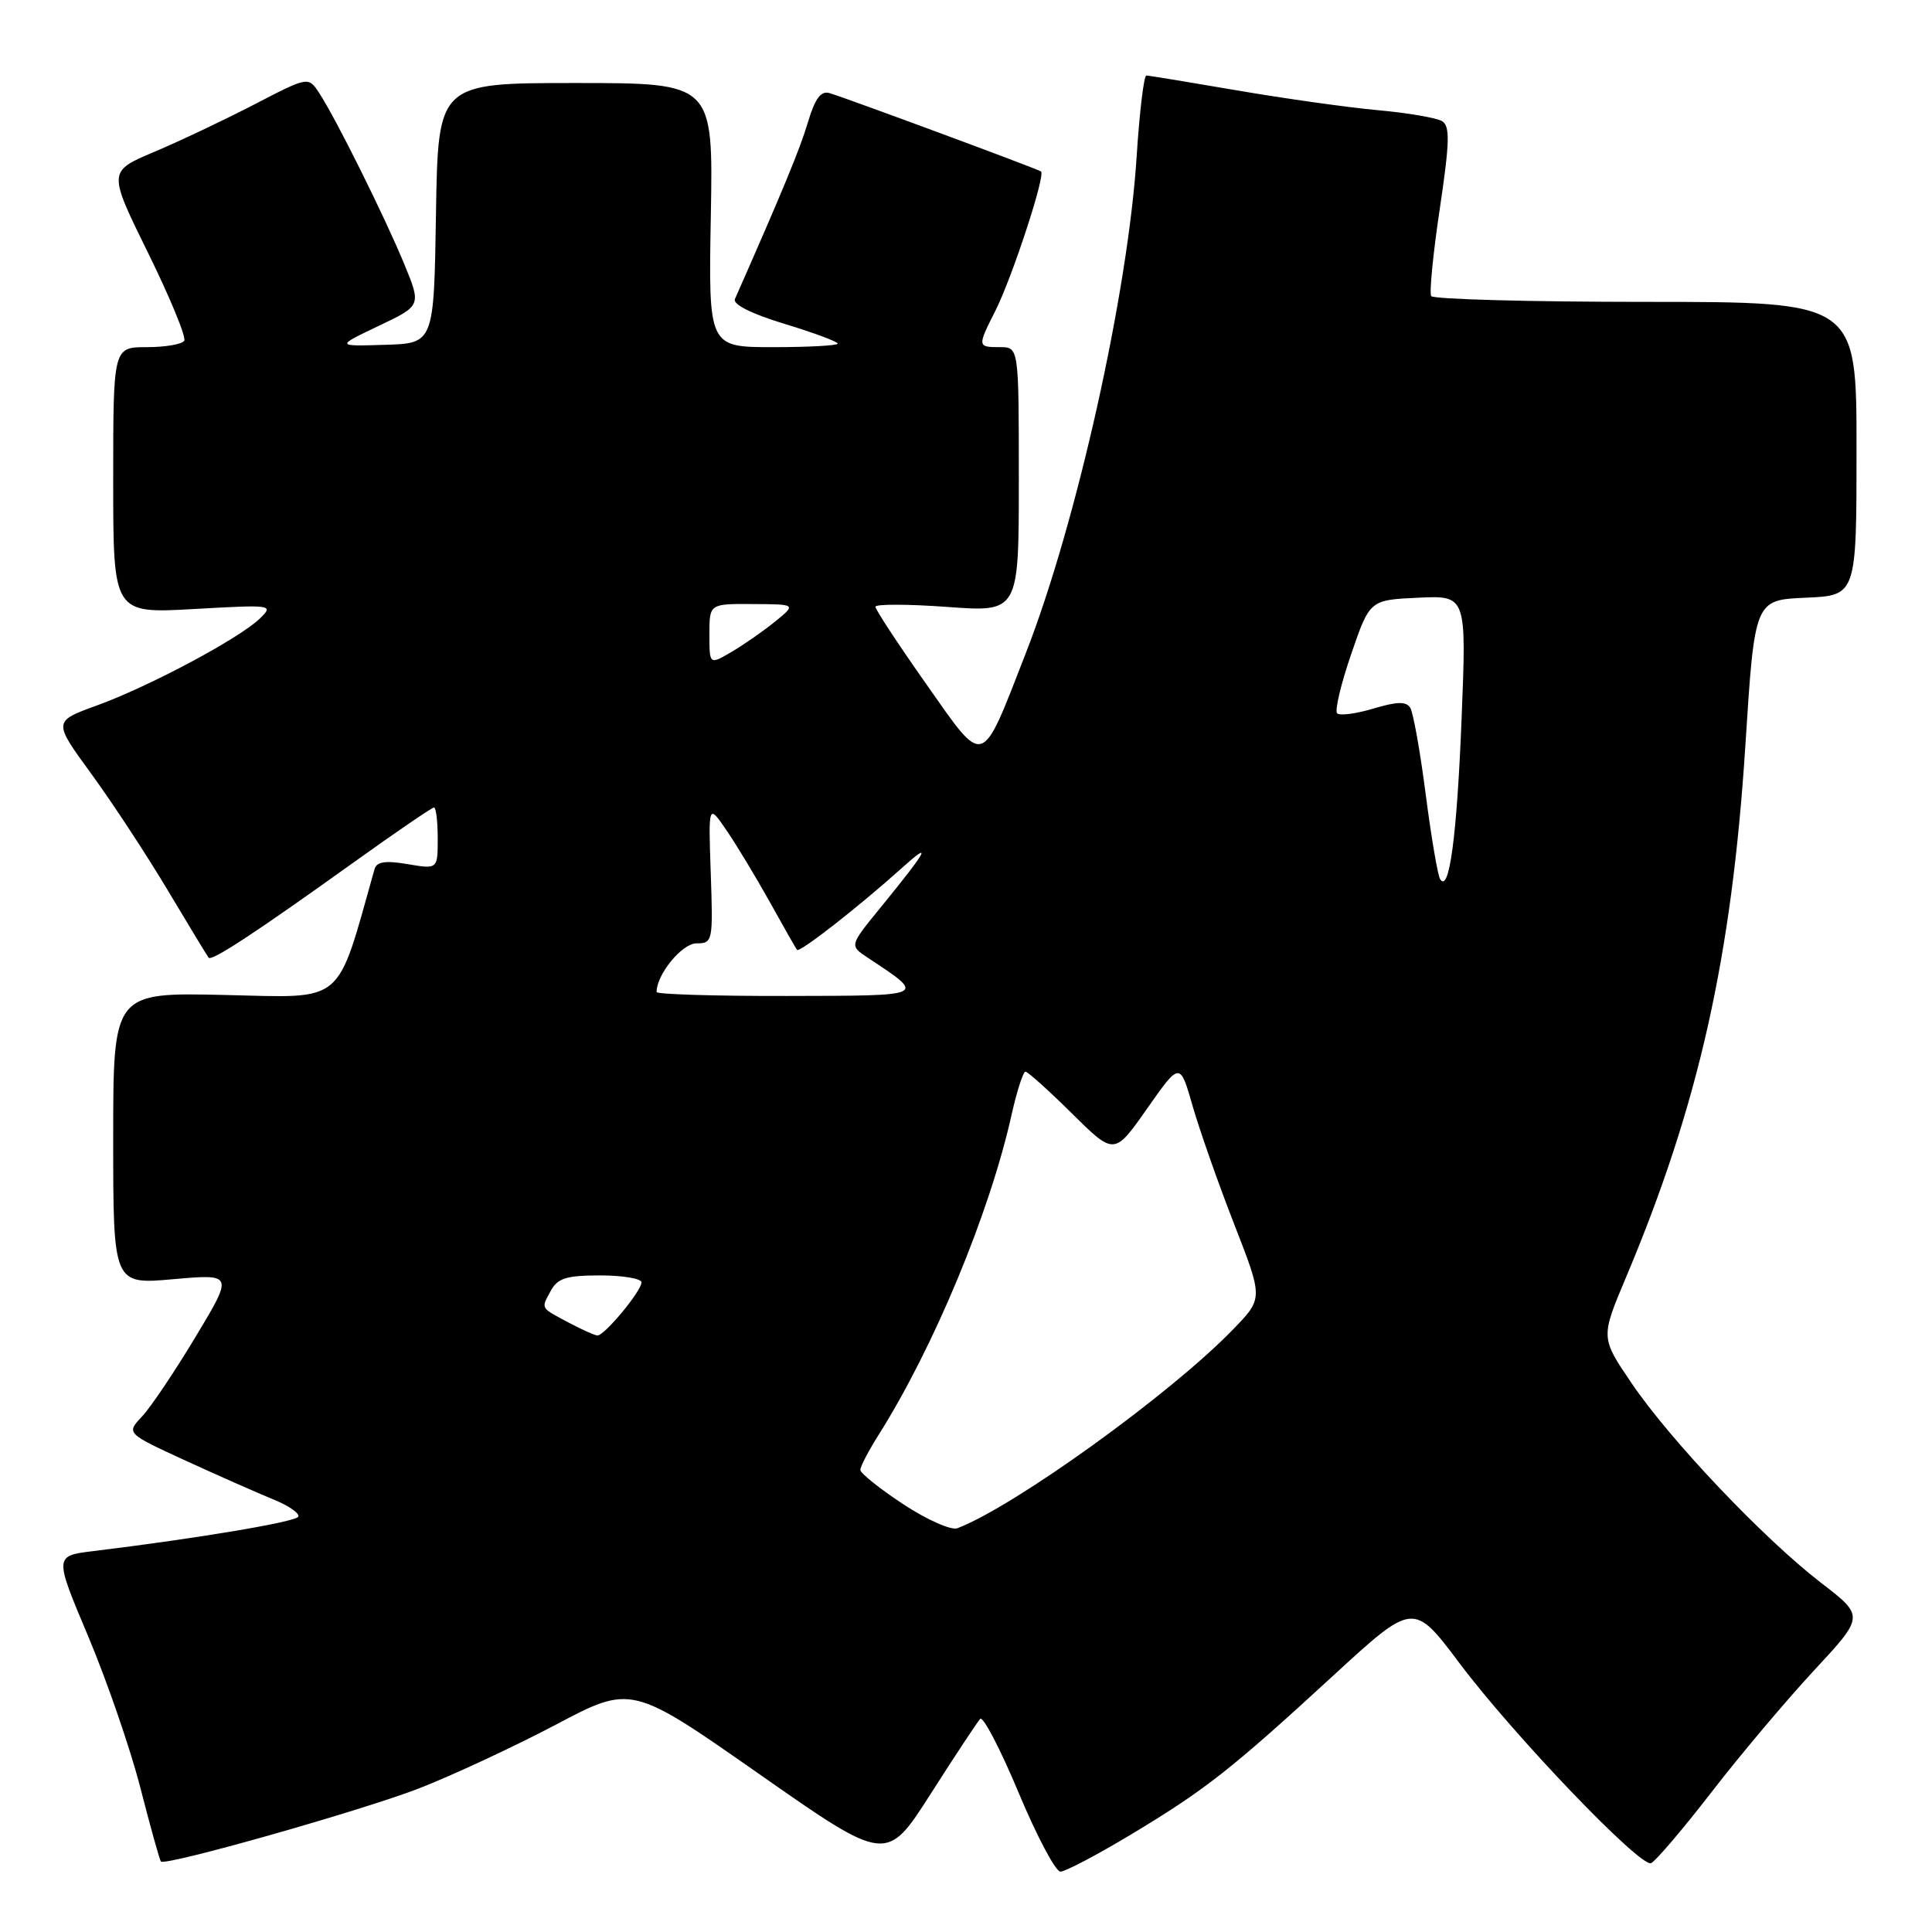 <?xml version="1.0" encoding="UTF-8" standalone="no"?>
<!DOCTYPE svg PUBLIC "-//W3C//DTD SVG 1.1//EN" "http://www.w3.org/Graphics/SVG/1.1/DTD/svg11.dtd" >
<svg xmlns="http://www.w3.org/2000/svg" xmlns:xlink="http://www.w3.org/1999/xlink" version="1.1" viewBox="0 0 256 256">
 <g >
 <path fill="currentColor"
d=" M 149.78 243.13 C 159.69 237.18 163.12 234.48 176.66 222.03 C 187.29 212.26 187.29 212.26 193.39 220.38 C 200.60 229.98 217.30 247.41 218.77 246.88 C 219.33 246.67 222.93 242.45 226.76 237.50 C 230.58 232.55 236.72 225.27 240.38 221.33 C 247.05 214.15 247.05 214.15 241.27 209.71 C 233.66 203.84 221.34 190.86 216.20 183.29 C 212.09 177.24 212.09 177.24 215.44 169.29 C 225.07 146.44 229.47 126.85 231.27 98.79 C 232.50 79.50 232.50 79.50 239.25 79.20 C 246.00 78.91 246.00 78.91 246.00 59.45 C 246.00 40.00 246.00 40.00 218.06 40.00 C 202.69 40.00 189.90 39.65 189.64 39.23 C 189.38 38.80 189.89 33.59 190.78 27.66 C 192.09 18.87 192.15 16.71 191.09 16.06 C 190.38 15.62 186.55 14.96 182.58 14.60 C 178.61 14.24 170.22 13.06 163.93 11.98 C 157.64 10.90 152.23 10.01 151.90 10.01 C 151.57 10.00 150.99 14.84 150.61 20.75 C 149.46 38.82 142.65 69.32 135.92 86.56 C 129.91 101.97 130.56 101.77 122.71 90.61 C 119.02 85.37 116.00 80.78 116.00 80.40 C 116.00 80.03 120.28 80.04 125.50 80.42 C 135.00 81.12 135.00 81.12 135.00 63.56 C 135.00 46.00 135.00 46.00 132.50 46.00 C 129.51 46.00 129.49 45.92 131.88 41.21 C 134.10 36.81 138.57 23.19 137.94 22.72 C 137.48 22.38 112.63 13.17 109.93 12.34 C 108.78 11.99 108.01 13.02 107.06 16.18 C 106.00 19.75 103.74 25.21 97.38 39.63 C 97.07 40.33 99.62 41.60 103.94 42.91 C 107.82 44.09 111.00 45.27 111.00 45.53 C 111.00 45.79 107.15 46.00 102.44 46.00 C 93.87 46.00 93.87 46.00 94.19 28.50 C 94.50 11.00 94.50 11.00 76.27 11.00 C 58.05 11.00 58.05 11.00 57.77 28.25 C 57.50 45.50 57.50 45.50 51.00 45.69 C 44.50 45.89 44.50 45.89 50.16 43.19 C 55.83 40.50 55.83 40.50 53.57 35.00 C 51.04 28.85 44.51 15.70 42.30 12.33 C 40.85 10.13 40.85 10.13 33.68 13.85 C 29.73 15.89 23.76 18.73 20.40 20.14 C 14.31 22.72 14.31 22.72 19.62 33.51 C 22.54 39.45 24.70 44.68 24.41 45.15 C 24.12 45.62 21.88 46.00 19.44 46.00 C 15.00 46.00 15.00 46.00 15.00 63.65 C 15.00 81.30 15.00 81.30 25.68 80.70 C 36.12 80.11 36.31 80.13 34.43 81.96 C 31.72 84.59 19.74 90.98 12.83 93.48 C 7.03 95.59 7.03 95.59 12.08 102.51 C 14.86 106.32 19.43 113.28 22.23 117.97 C 25.03 122.66 27.47 126.68 27.64 126.90 C 28.05 127.41 33.93 123.54 46.75 114.35 C 52.39 110.31 57.23 107.00 57.50 107.00 C 57.78 107.00 58.00 108.84 58.00 111.09 C 58.00 115.18 58.00 115.18 54.00 114.50 C 51.07 114.00 49.90 114.18 49.63 115.16 C 44.49 133.37 45.87 132.20 29.80 131.84 C 15.00 131.50 15.00 131.50 15.00 150.85 C 15.00 170.21 15.00 170.21 22.96 169.50 C 30.93 168.80 30.93 168.80 25.92 177.13 C 23.17 181.71 19.97 186.47 18.82 187.69 C 16.72 189.92 16.72 189.92 24.61 193.55 C 28.95 195.54 34.18 197.85 36.24 198.69 C 38.30 199.53 39.77 200.56 39.51 200.98 C 39.08 201.68 25.93 203.88 12.35 205.53 C 7.19 206.16 7.19 206.16 11.69 216.83 C 14.16 222.70 17.28 231.74 18.61 236.93 C 19.94 242.12 21.16 246.49 21.32 246.66 C 21.94 247.28 47.84 239.94 55.50 236.98 C 59.90 235.27 68.04 231.48 73.59 228.56 C 83.67 223.23 83.67 223.23 100.57 235.05 C 117.46 246.87 117.46 246.87 123.33 237.68 C 126.55 232.63 129.50 228.17 129.88 227.76 C 130.26 227.36 132.55 231.75 134.96 237.51 C 137.37 243.28 139.87 248.00 140.51 248.00 C 141.15 248.00 145.32 245.81 149.78 243.13 Z  M 119.69 199.32 C 116.56 197.26 114.00 195.21 114.00 194.77 C 114.00 194.32 115.08 192.25 116.40 190.16 C 123.72 178.57 131.14 160.72 134.03 147.75 C 134.74 144.59 135.57 142.00 135.88 142.00 C 136.19 142.00 138.96 144.50 142.04 147.54 C 147.65 153.09 147.65 153.09 152.00 146.89 C 156.35 140.69 156.35 140.69 158.04 146.59 C 158.98 149.84 161.46 156.90 163.56 162.27 C 167.37 172.04 167.37 172.04 163.43 176.11 C 155.21 184.63 134.51 199.56 126.86 202.50 C 126.05 202.81 122.82 201.38 119.69 199.32 Z  M 75.50 175.33 C 71.54 173.23 71.68 173.46 72.95 171.09 C 73.88 169.36 75.02 169.00 79.54 169.00 C 82.54 169.00 85.00 169.42 85.00 169.92 C 85.00 171.07 80.07 177.01 79.16 176.96 C 78.80 176.94 77.15 176.20 75.50 175.33 Z  M 87.00 131.45 C 87.00 129.12 90.37 125.00 92.28 125.00 C 94.44 125.00 94.49 124.74 94.18 115.75 C 93.86 106.50 93.86 106.50 96.25 110.00 C 97.57 111.92 100.15 116.20 101.99 119.50 C 103.82 122.80 105.45 125.66 105.61 125.86 C 105.94 126.28 113.75 120.18 119.45 115.06 C 123.66 111.27 122.98 112.52 116.56 120.40 C 112.56 125.30 112.56 125.30 114.98 126.90 C 122.76 132.06 123.03 131.93 104.25 131.97 C 94.76 131.99 87.00 131.75 87.00 131.45 Z  M 190.81 116.46 C 190.50 115.93 189.64 110.88 188.91 105.22 C 188.18 99.57 187.26 94.43 186.87 93.79 C 186.33 92.92 185.12 92.95 181.98 93.89 C 179.68 94.58 177.53 94.86 177.18 94.52 C 176.84 94.18 177.67 90.66 179.03 86.70 C 181.50 79.50 181.50 79.50 187.91 79.20 C 194.32 78.90 194.32 78.90 193.67 95.20 C 193.05 110.83 192.02 118.51 190.81 116.46 Z  M 94.00 84.06 C 94.00 80.00 94.00 80.00 99.75 80.04 C 105.50 80.07 105.50 80.07 102.77 82.31 C 101.26 83.54 98.67 85.35 97.02 86.33 C 94.00 88.11 94.00 88.11 94.00 84.06 Z "/>
</g>
</svg>